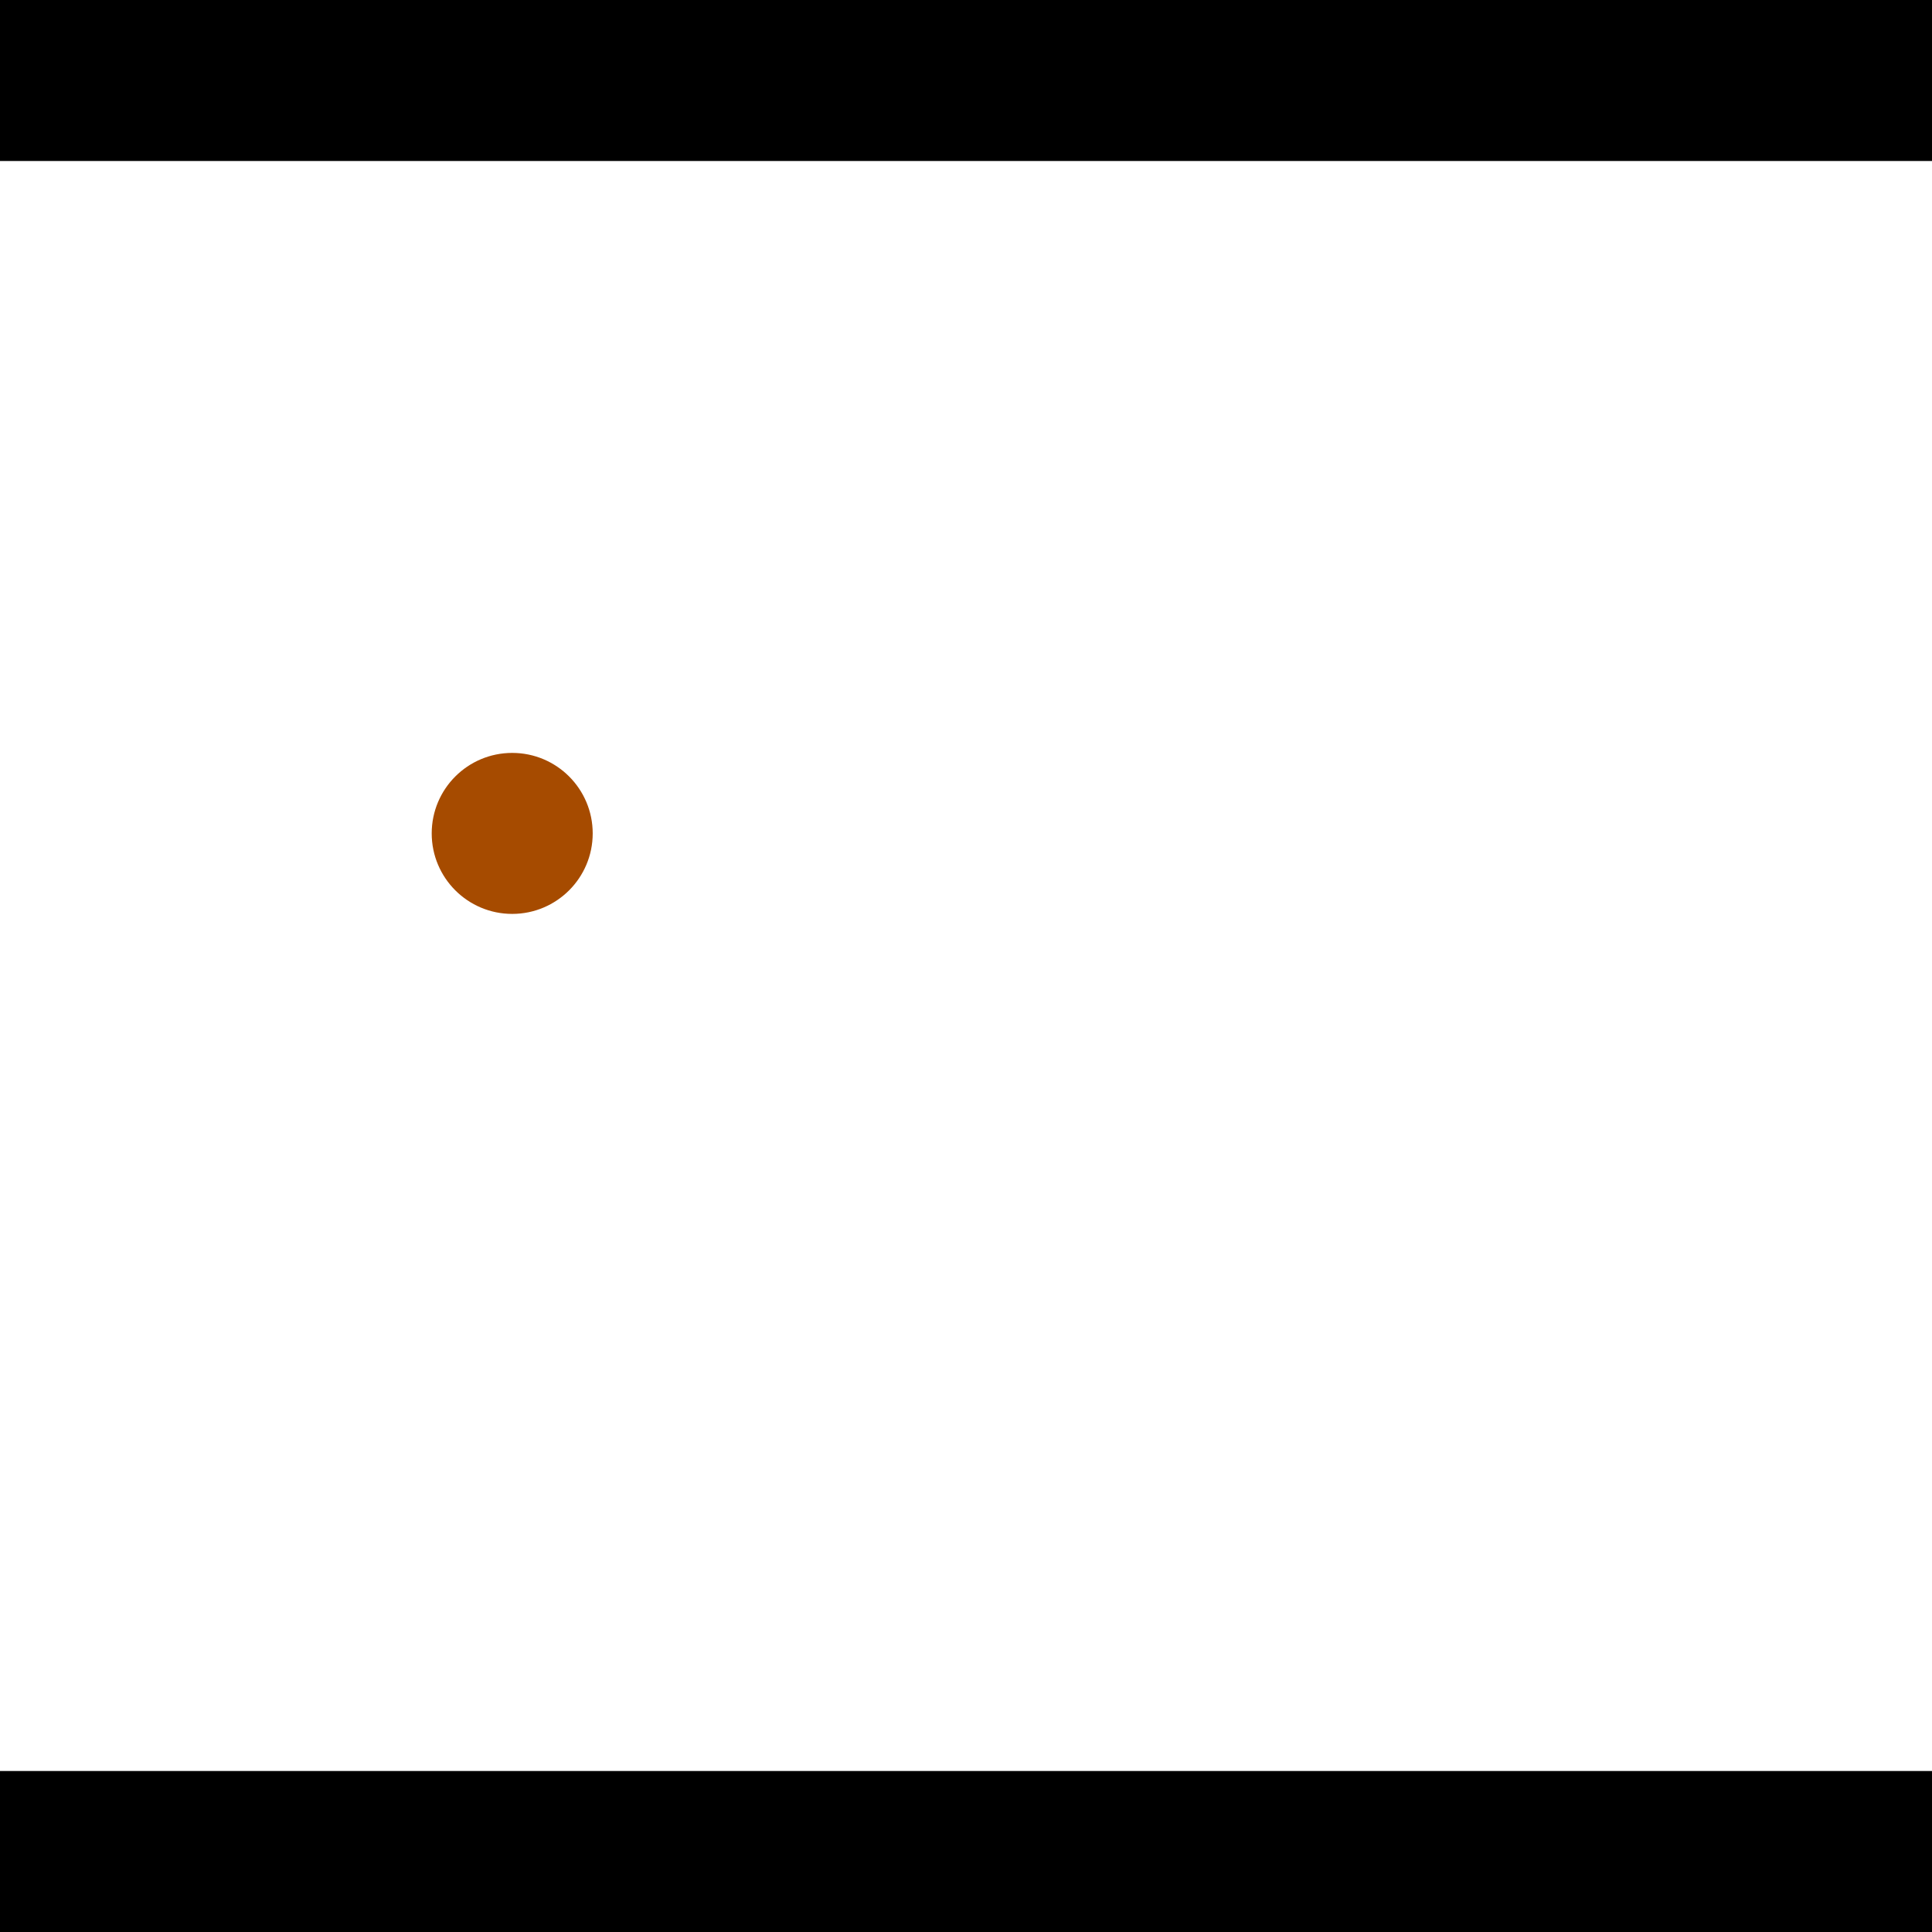 <?xml version="1.0" encoding="utf-8"?> <!-- Generator: Adobe Illustrator 13.0.0, SVG Export Plug-In . SVG Version: 6.00 Build 14948)  --> <svg version="1.2" baseProfile="tiny" id="Layer_1" xmlns="http://www.w3.org/2000/svg" xmlns:xlink="http://www.w3.org/1999/xlink" x="0px" y="0px" width="512px" height="512px" viewBox="0 0 512 512" xml:space="preserve">
<rect x="0" y="0" width="512" height="512" fill="#333333" stroke="none"/>
<polygon points="0,0 512,0 512,512 0,512" style="fill:#ffffff; stroke:#000000;stroke-width:0"/>
<polygon points="-65.127,344.331 -74.323,385.995 -274.843,341.736 -265.647,300.072" style="fill:#006363; stroke:#000000;stroke-width:0"/>
<circle fill="#006363" stroke="#006363" stroke-width="0" cx="-69.725" cy="365.163" r="21.333"/>
<circle fill="#006363" stroke="#006363" stroke-width="0" cx="-270.245" cy="320.904" r="21.333"/>
<polygon points="718.584,338.292 678.32,324.176 748.349,124.438 788.613,138.555" style="fill:#006363; stroke:#000000;stroke-width:0"/>
<circle fill="#006363" stroke="#006363" stroke-width="0" cx="698.452" cy="331.234" r="21.333"/>
<circle fill="#006363" stroke="#006363" stroke-width="0" cx="768.481" cy="131.497" r="21.333"/>
<polygon points="1256,469.333 256,1469.33 -744,469.333" style="fill:#000000; stroke:#000000;stroke-width:0"/>
<polygon points="-744,42.667 256,-957.333 1256,42.667" style="fill:#000000; stroke:#000000;stroke-width:0"/>
<circle fill="#a64b00" stroke="#a64b00" stroke-width="0" cx="-69.725" cy="365.163" r="21.333"/>
<circle fill="#a64b00" stroke="#a64b00" stroke-width="0" cx="-270.245" cy="320.904" r="21.333"/>
<circle fill="#a64b00" stroke="#a64b00" stroke-width="0" cx="698.452" cy="331.234" r="21.333"/>
<circle fill="#a64b00" stroke="#a64b00" stroke-width="0" cx="768.481" cy="131.497" r="21.333"/>
<circle fill="#a64b00" stroke="#a64b00" stroke-width="0" cx="135.74" cy="220.861" r="21.333"/>
</svg>
